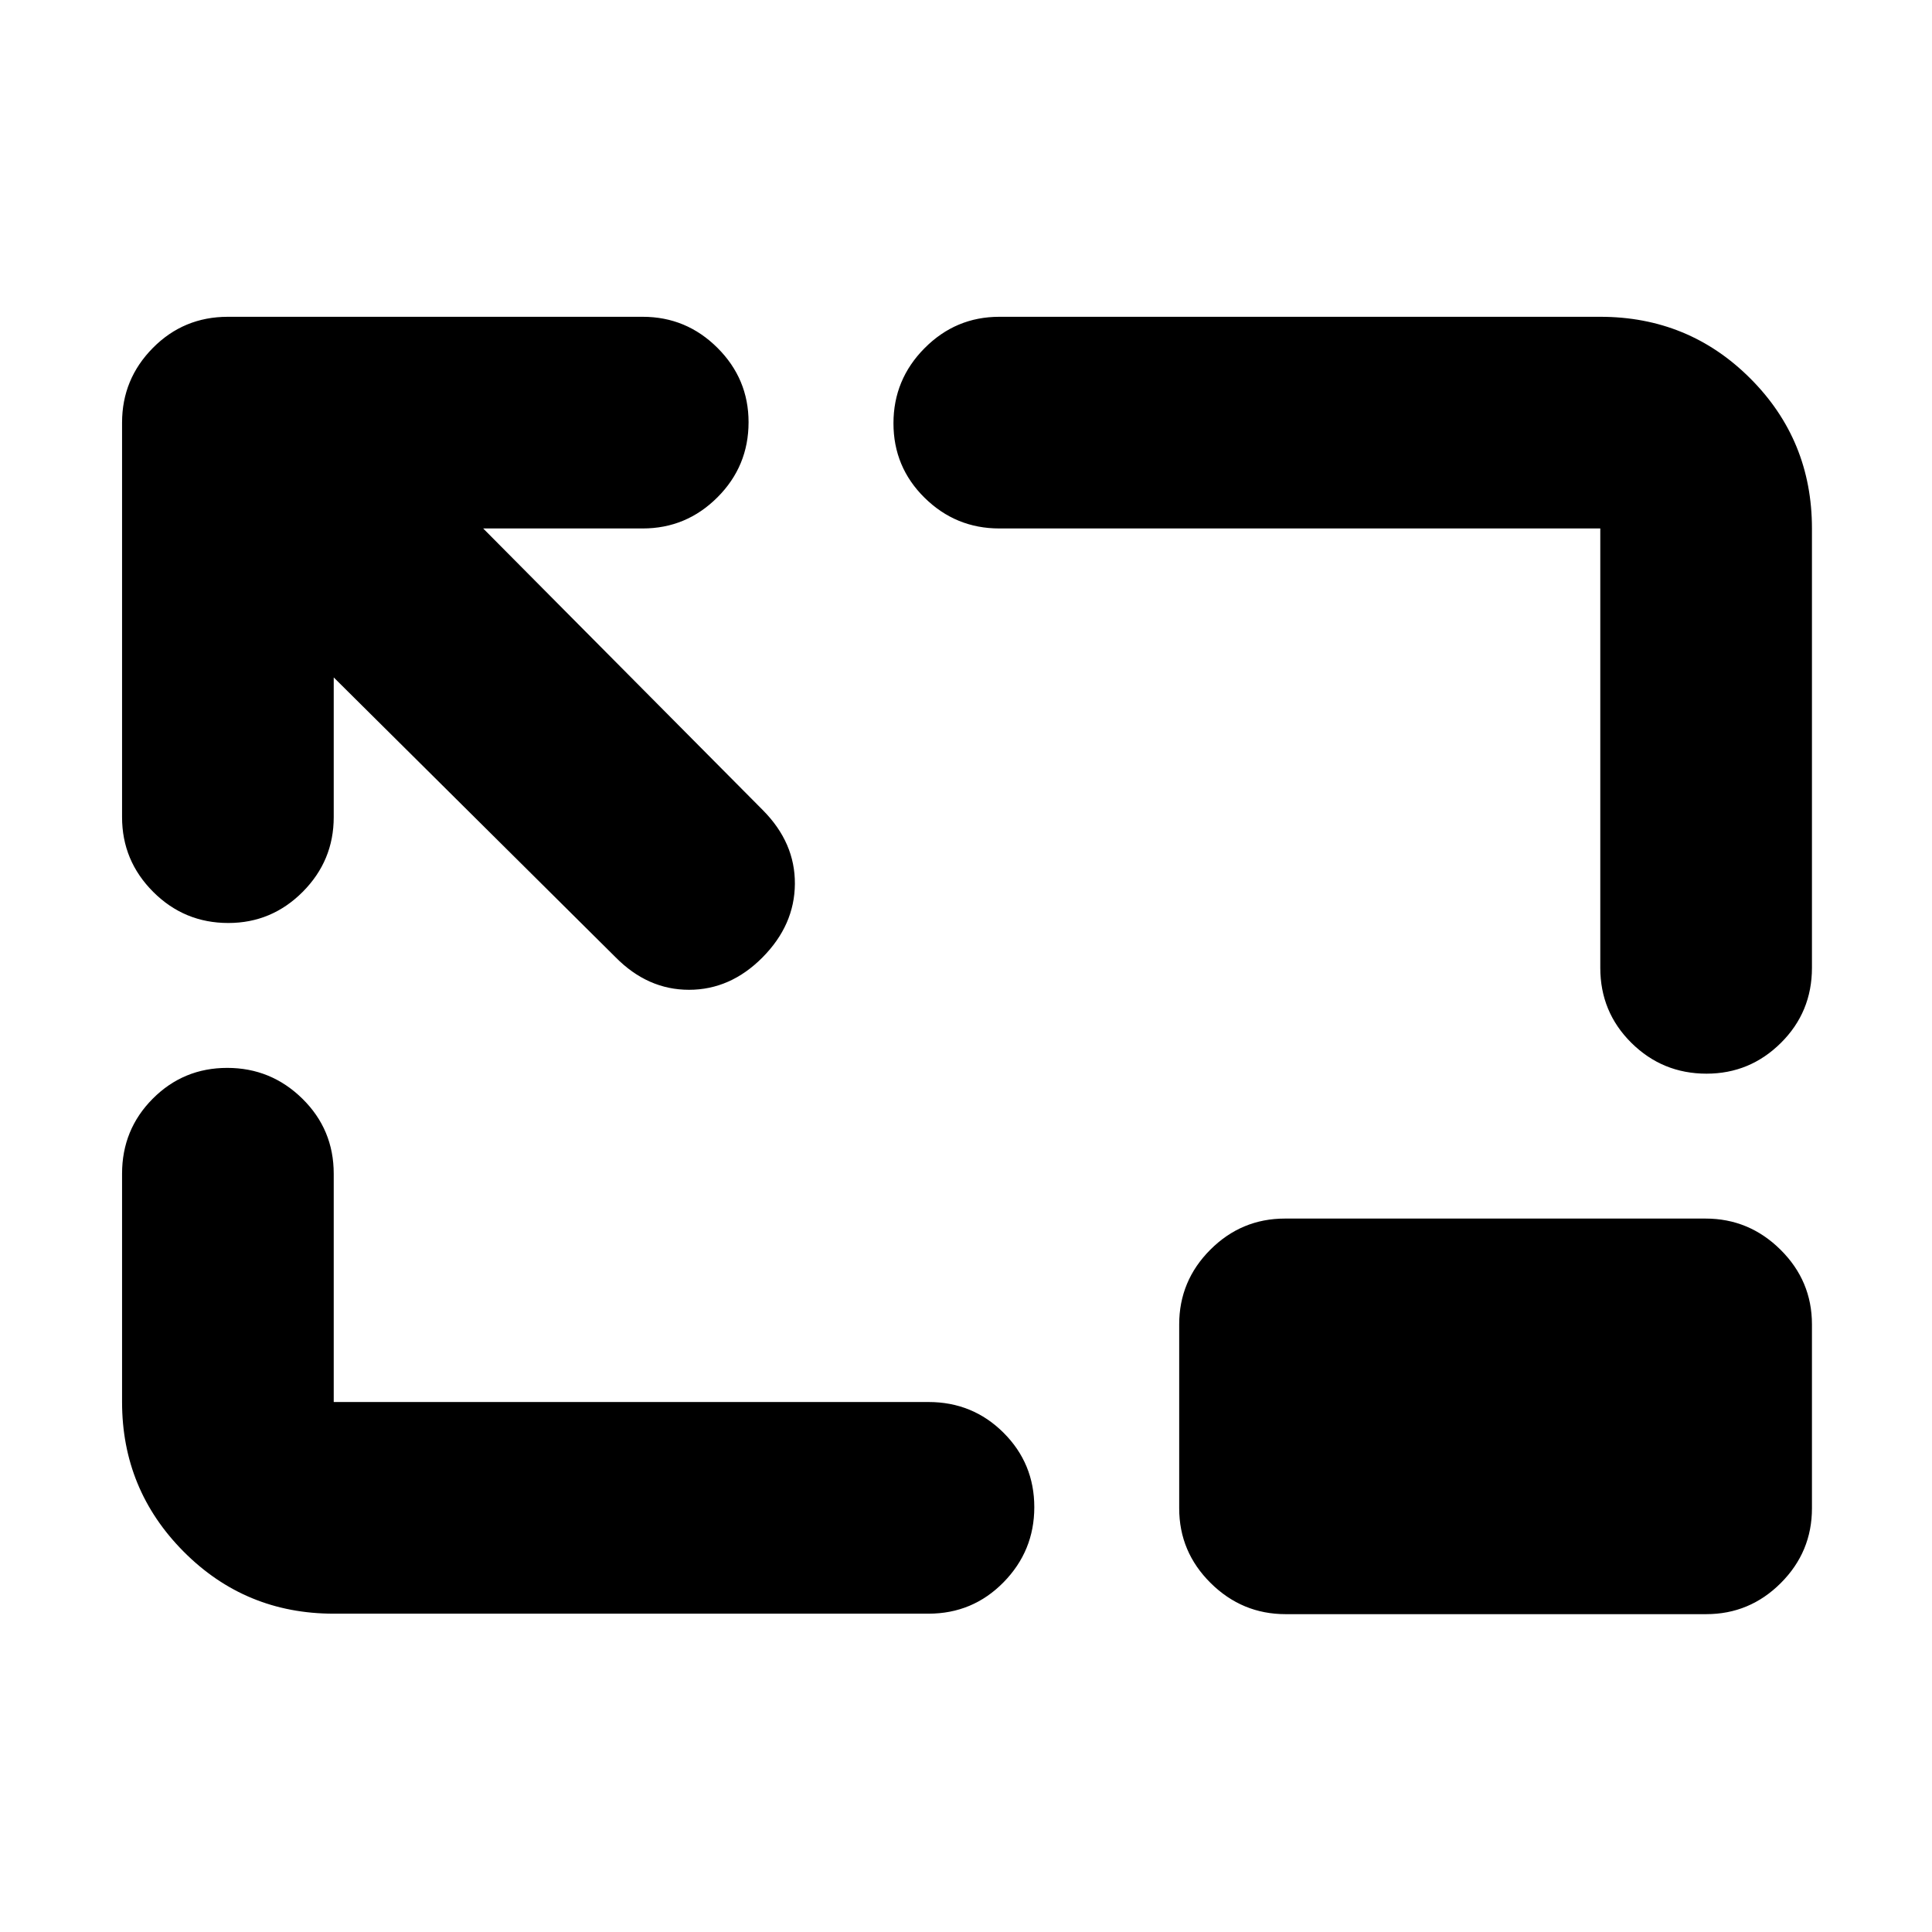 <svg xmlns="http://www.w3.org/2000/svg" height="20" viewBox="0 96 960 960" width="20"><path d="M165.826 432.609v69.434q0 21.64-15.413 37.114-15.414 15.473-36.963 15.473-21.885 0-37.341-15.473-15.457-15.474-15.457-37.114V306q0-21.639 15.307-37.113 15.306-15.474 37.28-15.474H319.37q21.639 0 37.113 15.413 15.474 15.414 15.474 36.963 0 21.885-15.474 37.341-15.474 15.457-37.113 15.457h-79.283l139.022 140.022q16.011 16.152 15.864 36.608-.147 20.457-16.103 36.533-15.957 16.076-36.511 16.076-20.555 0-36.511-16.196L165.826 432.609Zm0 465.217q-43.904 0-74.54-30.802-30.634-30.802-30.634-74.372V679.218q0-21.974 15.246-37.281 15.246-15.307 37.011-15.307t37.341 15.307q15.576 15.307 15.576 37.281v113.434h295.522q21.974 0 37.28 15.246 15.307 15.246 15.307 37.011t-15.307 37.341q-15.306 15.576-37.28 15.576H165.826ZM847.971 629.5q-21.884 0-37.341-15.306-15.456-15.307-15.456-37.281V358.587h-298.63q-21.64 0-37.114-15.246-15.473-15.246-15.473-37.011t15.473-37.341q15.474-15.576 37.114-15.576h298.63q43.904 0 74.539 30.635 30.635 30.635 30.635 74.539v218.326q0 21.974-15.413 37.281-15.414 15.306-36.964 15.306ZM638.805 898.065q-21.622 0-37.246-15.474-15.624-15.474-15.624-37.113v-91.391q0-21.639 15.462-37.113Q616.86 701.5 638.482 701.5h208.996q21.622 0 37.246 15.474 15.624 15.474 15.624 37.113v91.391q0 21.639-15.462 37.113-15.463 15.474-37.085 15.474H638.805Z"/></svg>